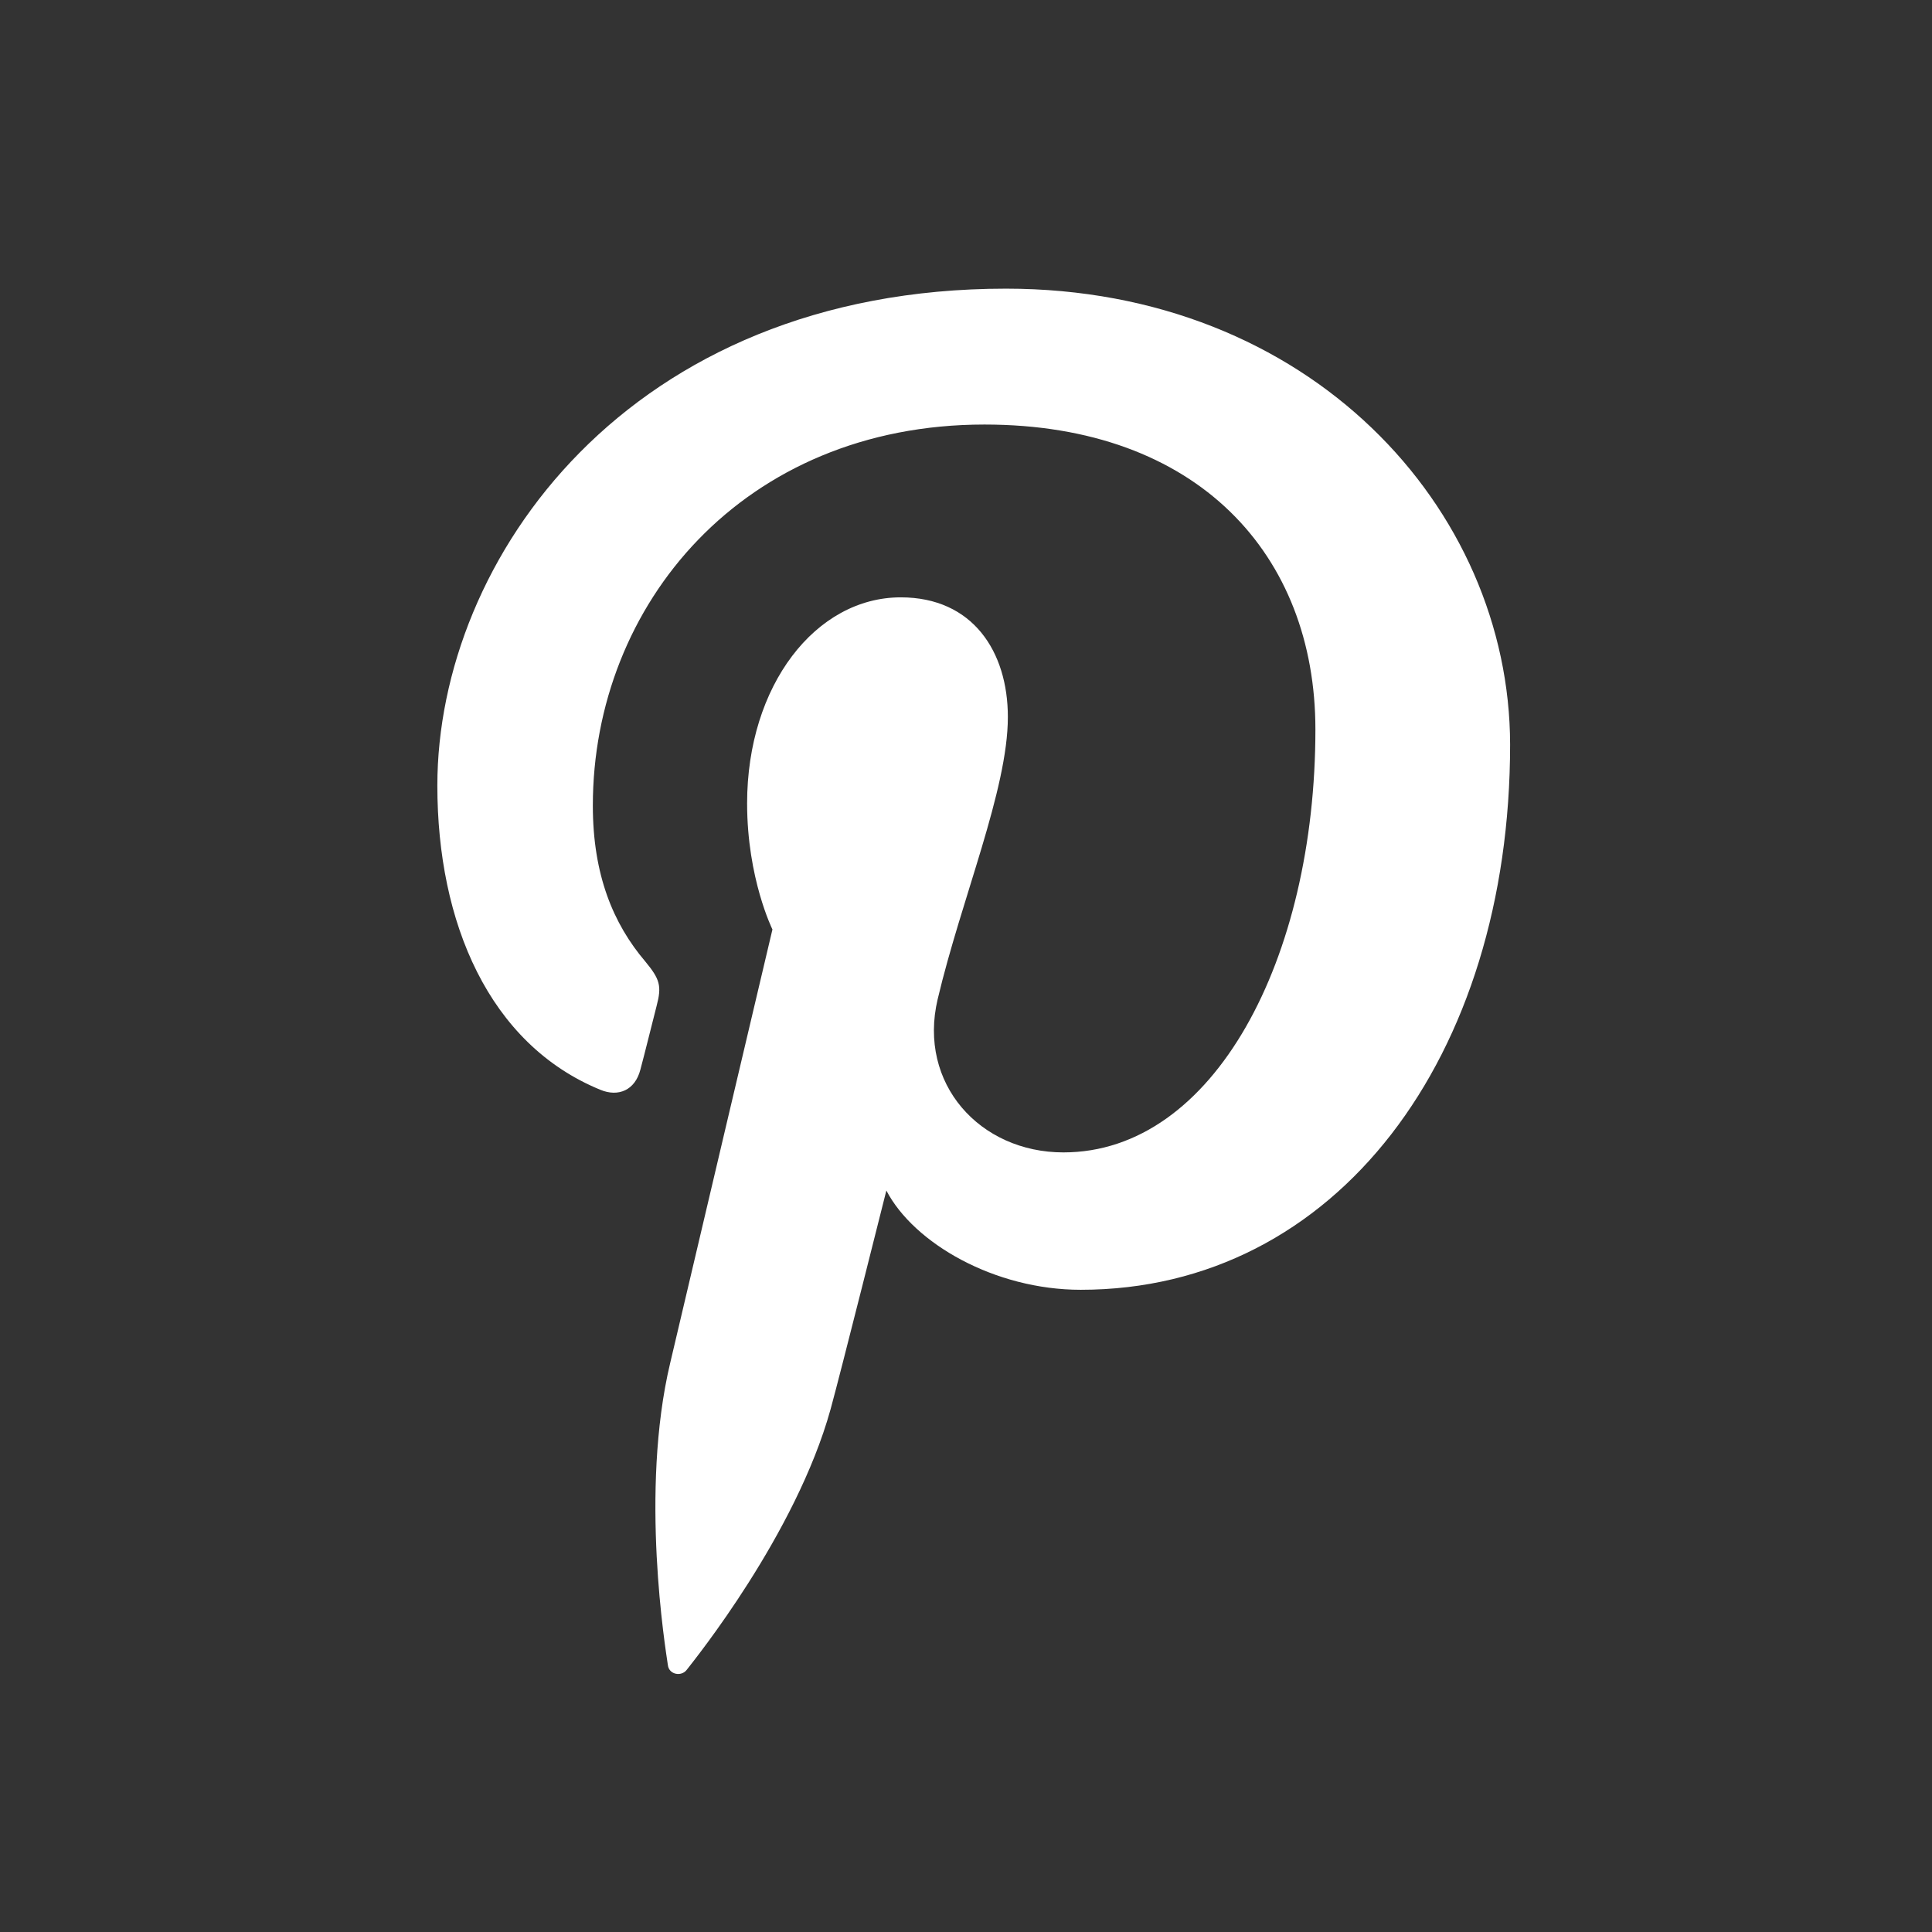 <svg width="27" height="27" viewBox="0 0 27 27" fill="none" xmlns="http://www.w3.org/2000/svg">
<rect x="0" y="0" width="27" height="27" fill="#333333" stroke="none"/>
<path d="M14.059 4.034C8.775 4.034 6.112 7.821 6.112 10.979C6.112 12.894 6.834 14.592 8.39 15.23C8.643 15.335 8.875 15.235 8.949 14.95C9.002 14.755 9.123 14.265 9.176 14.059C9.25 13.78 9.223 13.685 9.018 13.437C8.569 12.909 8.285 12.224 8.285 11.259C8.285 8.448 10.389 5.933 13.758 5.933C16.743 5.933 18.383 7.757 18.383 10.194C18.383 13.4 16.965 16.105 14.861 16.105C13.695 16.105 12.825 15.145 13.104 13.964C13.437 12.556 14.085 11.037 14.085 10.02C14.085 9.107 13.595 8.348 12.588 8.348C11.401 8.348 10.441 9.577 10.441 11.227C10.441 12.277 10.795 12.989 10.795 12.989C10.795 12.989 9.577 18.146 9.366 19.048C8.938 20.846 9.302 23.05 9.334 23.272C9.35 23.404 9.524 23.435 9.598 23.335C9.708 23.193 11.122 21.442 11.607 19.696C11.744 19.201 12.387 16.638 12.387 16.638C12.772 17.376 13.901 18.025 15.103 18.025C18.678 18.025 21.104 14.766 21.104 10.405C21.099 7.103 18.304 4.034 14.059 4.034Z" fill="white"/>
</svg>
